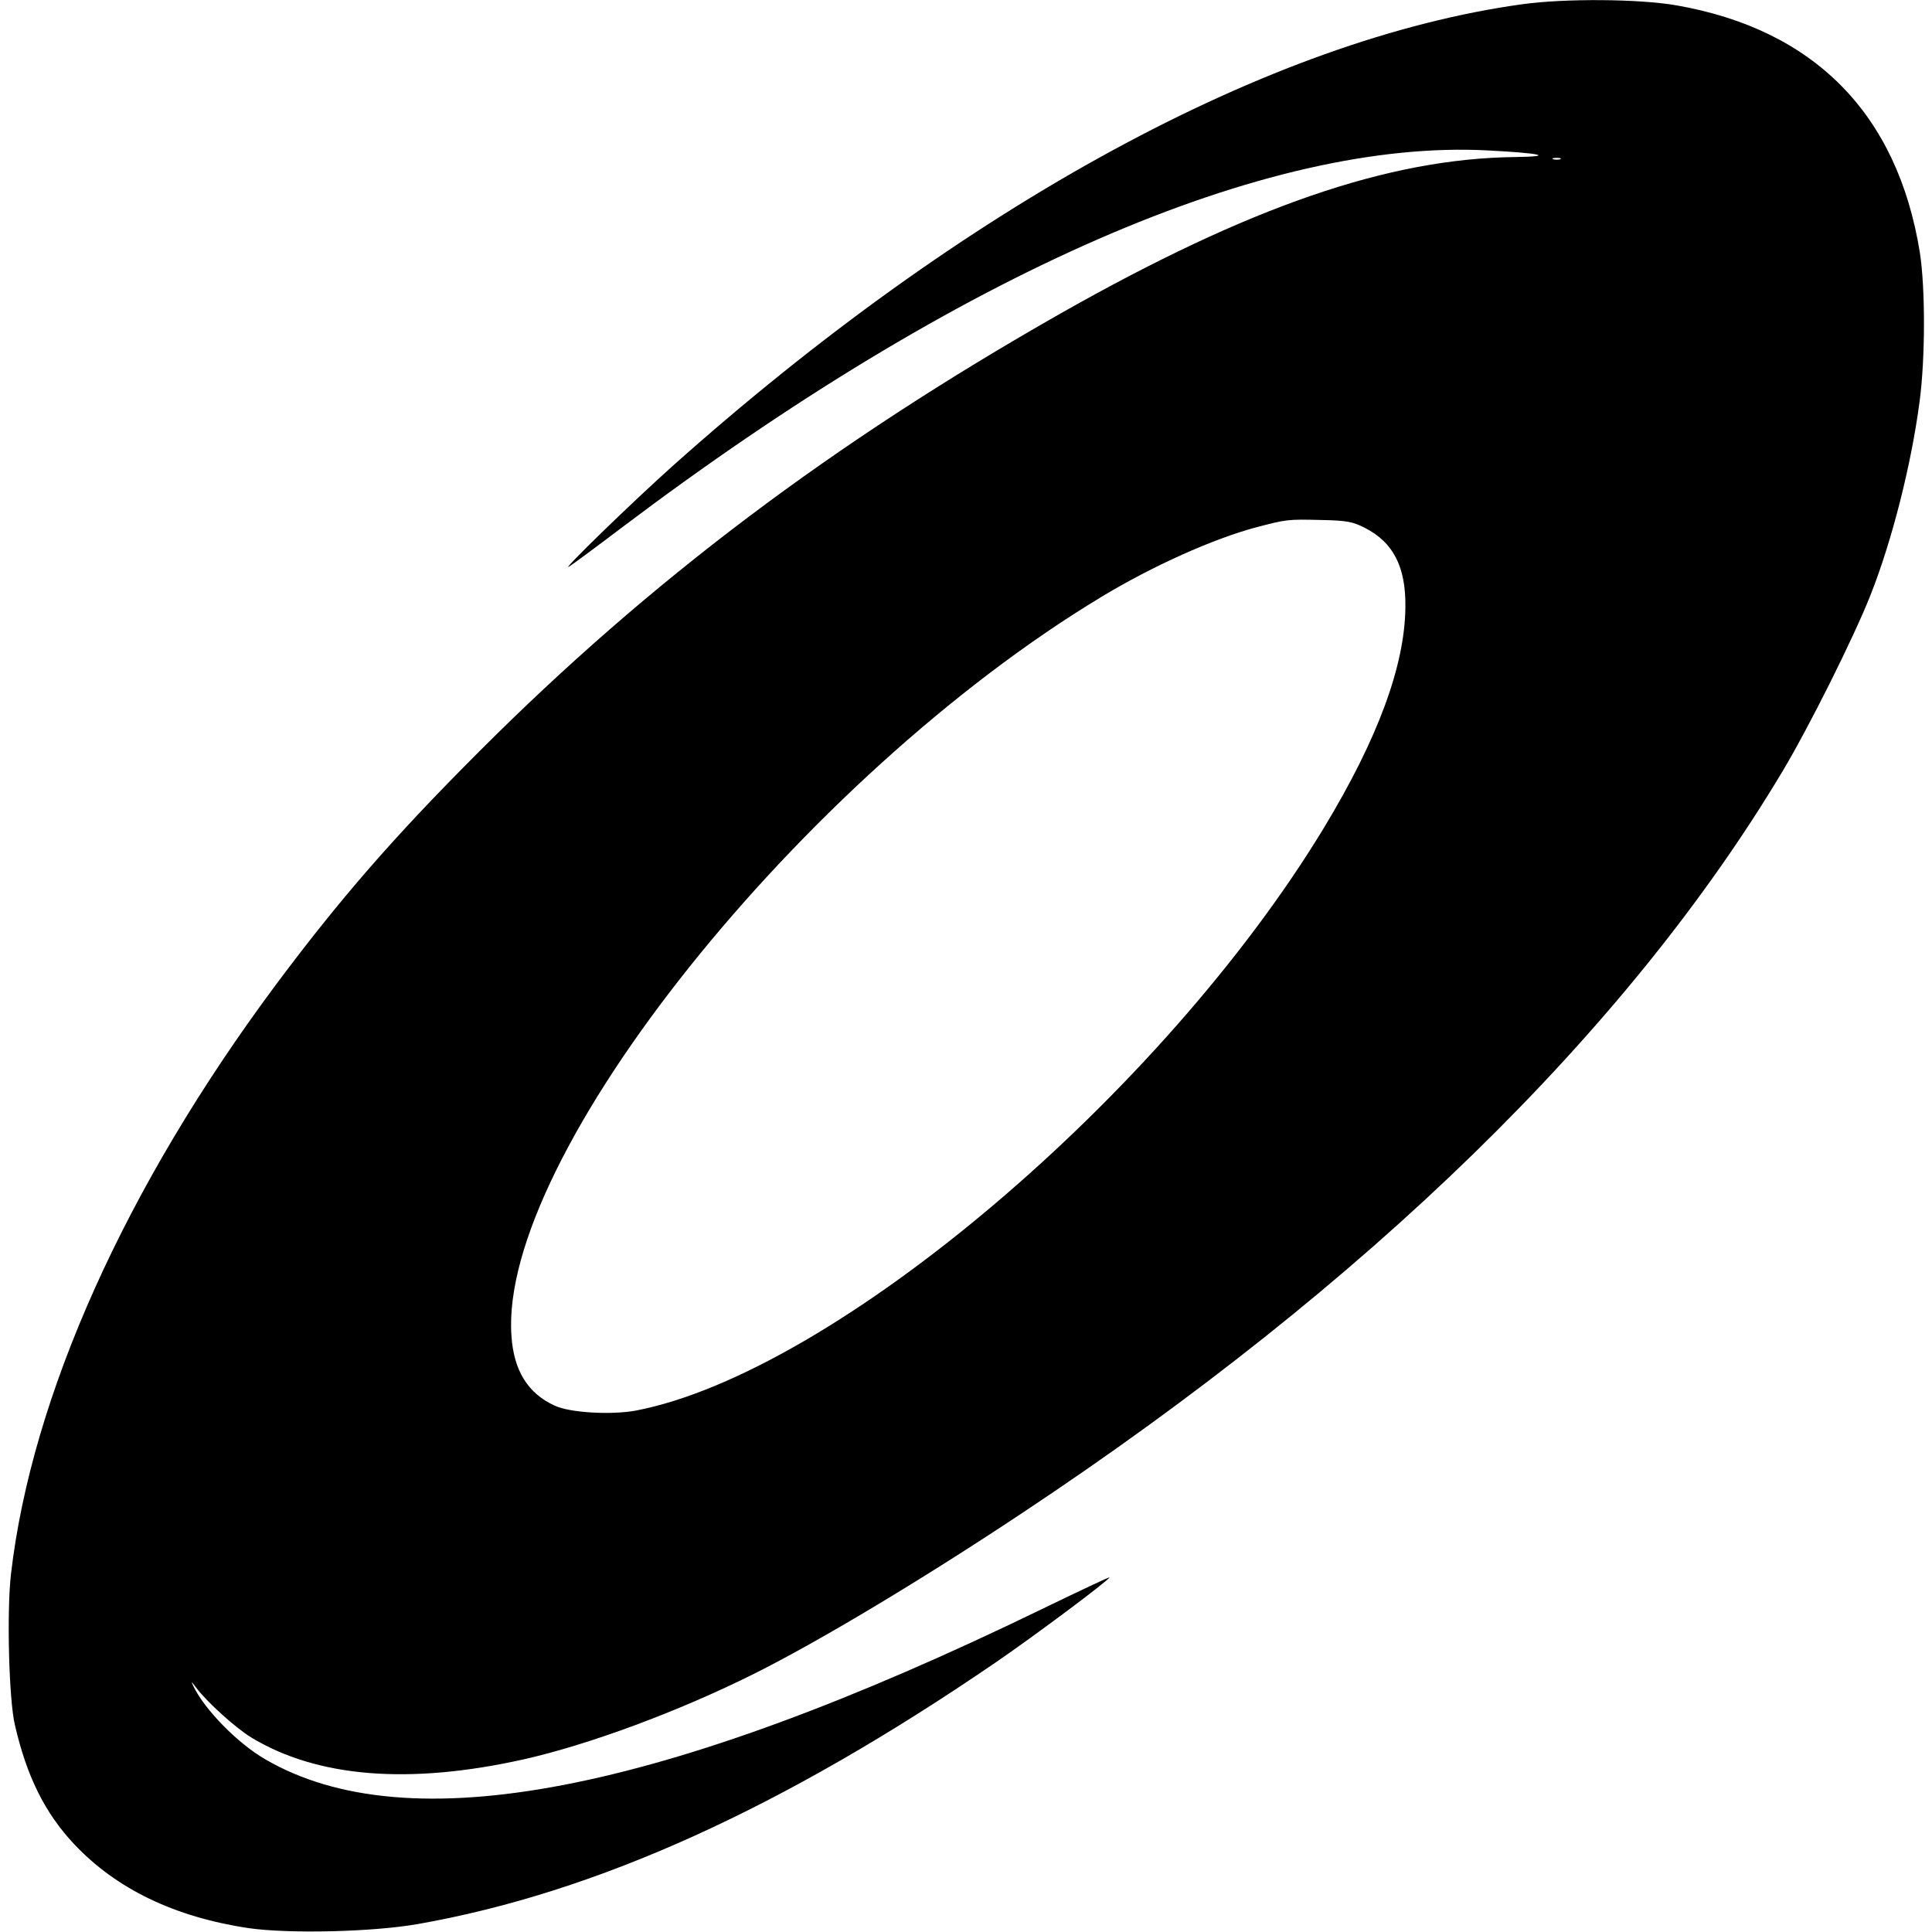 <?xml version="1.0" standalone="no"?>
<!DOCTYPE svg PUBLIC "-//W3C//DTD SVG 20010904//EN"
 "http://www.w3.org/TR/2001/REC-SVG-20010904/DTD/svg10.dtd">
<svg version="1.0" xmlns="http://www.w3.org/2000/svg"
 width="700pt" height="700pt" viewBox="0 0 700 700"
 preserveAspectRatio="xMidYMid meet">
<g transform="translate(0,700) scale(0.1,-0.1)"
fill="#000000" stroke="none">
<path d="M5518 6985 c-913 -125 -2024 -729 -3085 -1677 -146 -131 -396 -374
-373 -362 8 4 96 69 195 144 1222 922 2333 1407 3135 1365 195 -10 246 -22
100 -24 -458 -5 -963 -179 -1646 -566 -827 -470 -1490 -969 -2109 -1589 -310
-310 -505 -535 -737 -846 -543 -730 -883 -1488 -958 -2131 -16 -135 -8 -457
14 -549 43 -187 109 -319 214 -431 153 -163 365 -265 633 -305 147 -21 450
-14 614 15 646 114 1321 420 2090 946 142 97 415 301 415 310 0 2 -111 -50
-247 -116 -1378 -669 -2296 -846 -2814 -542 -98 57 -217 178 -258 263 -10 20
-8 19 10 -5 39 -52 142 -145 199 -180 239 -145 571 -172 985 -80 237 53 564
174 838 311 236 118 608 341 969 581 1253 831 2193 1747 2755 2686 96 160 261
490 321 643 77 195 147 470 177 699 21 158 21 411 1 540 -81 503 -383 809
-884 896 -135 23 -400 25 -554 4z m135 -562 c-7 -2 -19 -2 -25 0 -7 3 -2 5 12
5 14 0 19 -2 13 -5z m-707 -1336 c102 -52 148 -141 146 -287 -2 -211 -99 -475
-295 -799 -585 -966 -1775 -1974 -2494 -2112 -89 -16 -237 -8 -293 18 -97 44
-149 127 -157 254 -45 648 1052 2021 2137 2676 185 112 406 211 560 252 110
29 115 30 235 27 96 -2 116 -6 161 -29z"/>
</g>
</svg>
